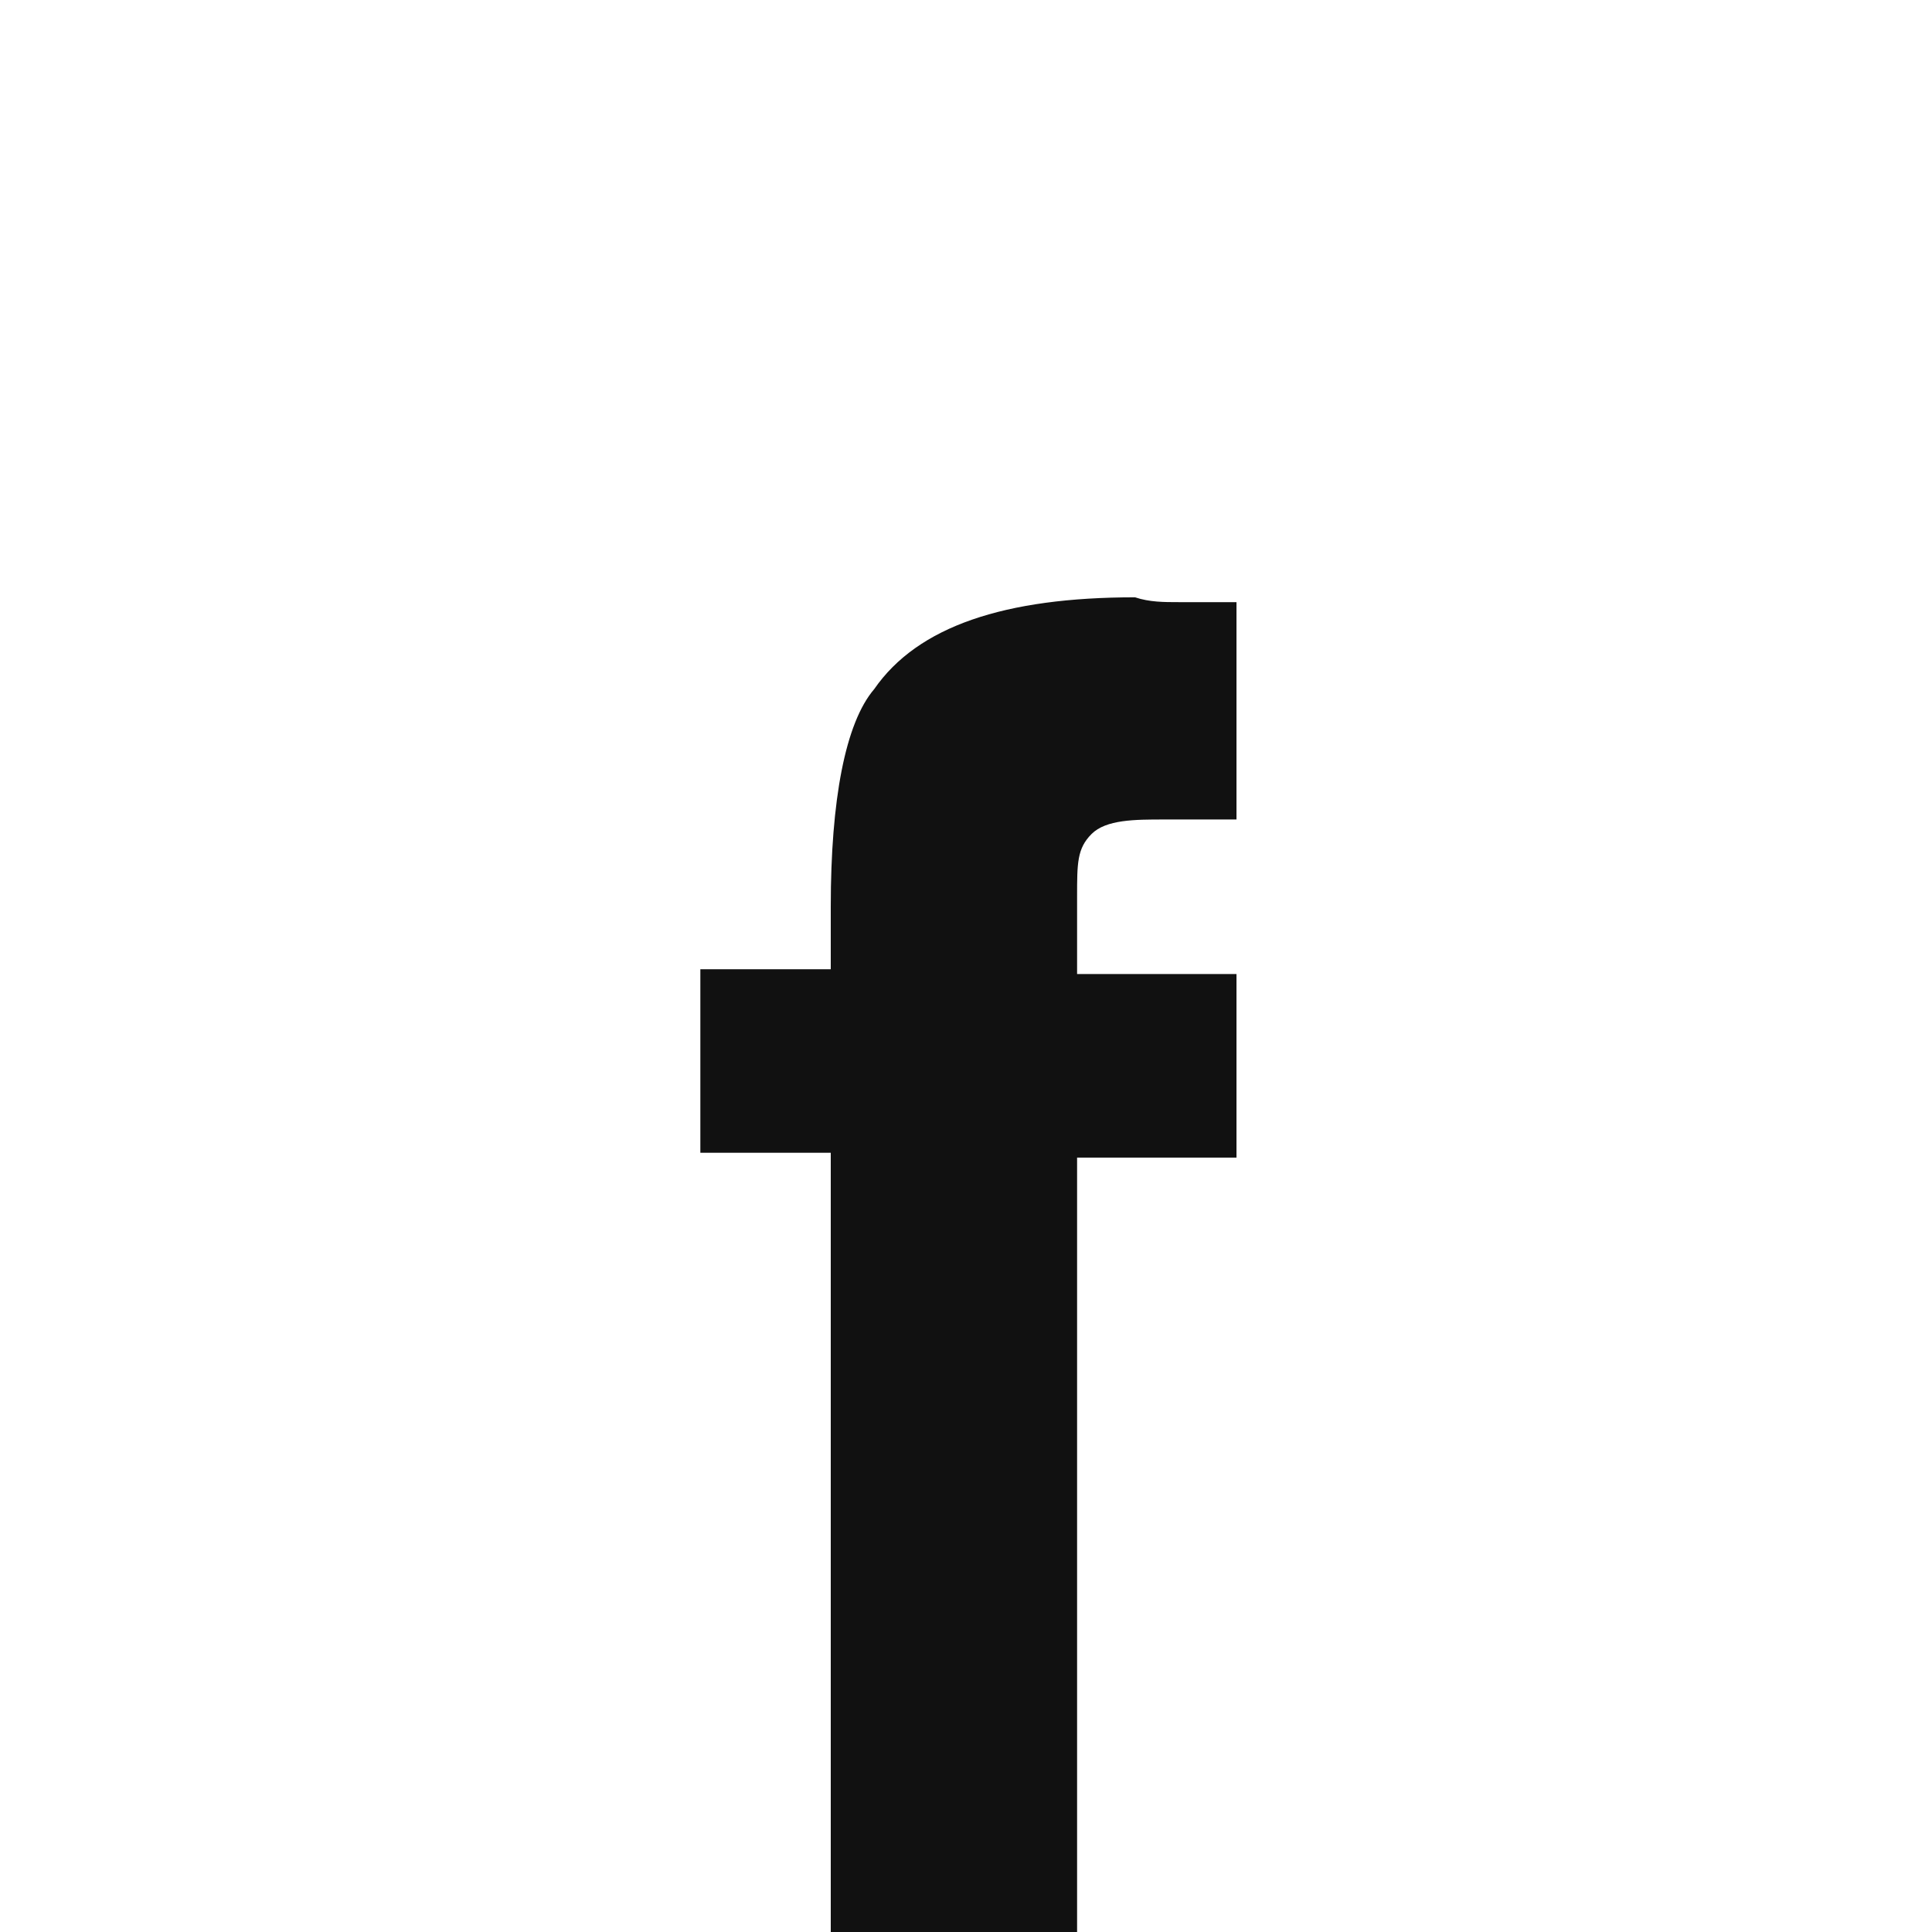 <svg width="24" height="24" viewBox="0 0 24 24" fill="none" xmlns="http://www.w3.org/2000/svg">
<g id="Frame 52" clip-path="url(#clip0_5222_10)">
<g id="Vector" filter="url(#filter0_d_5222_10)">
<path d="M14.64 3.48C14.82 3.48 15 3.48 15.36 3.48V6.18C15.18 6.18 14.82 6.18 14.46 6.18C14.1 6.18 13.74 6.18 13.56 6.36C13.38 6.54 13.38 6.72 13.38 7.14C13.38 7.5 13.38 7.74 13.38 8.1H15.36V10.38H13.38V20.28H10.32V10.32H8.7V8.04H10.32V7.26C10.32 5.94 10.5 4.98 10.86 4.56C11.4 3.78 12.48 3.42 14.1 3.42C14.28 3.48 14.46 3.48 14.64 3.48Z" fill="#111111"/>
</g>
</g>
<defs>
<filter id="filter0_d_5222_10" x="4.7" y="3.42" width="14.66" height="24.86" filterUnits="userSpaceOnUse" color-interpolation-filters="sRGB">
<feFlood flood-opacity="0" result="BackgroundImageFix"/>
<feColorMatrix in="SourceAlpha" type="matrix" values="0 0 0 0 0 0 0 0 0 0 0 0 0 0 0 0 0 0 127 0" result="hardAlpha"/>
<feOffset dy="4"/>
<feGaussianBlur stdDeviation="2"/>
<feComposite in2="hardAlpha" operator="out"/>
<feColorMatrix type="matrix" values="0 0 0 0 0 0 0 0 0 0 0 0 0 0 0 0 0 0 0.25 0"/>
<feBlend mode="normal" in2="BackgroundImageFix" result="effect1_dropShadow_5222_10"/>
<feBlend mode="normal" in="SourceGraphic" in2="effect1_dropShadow_5222_10" result="shape"/>
</filter>
<clipPath id="clip0_5222_10">
<rect width="24" height="24" fill="white"/>
</clipPath>
</defs>
</svg>
